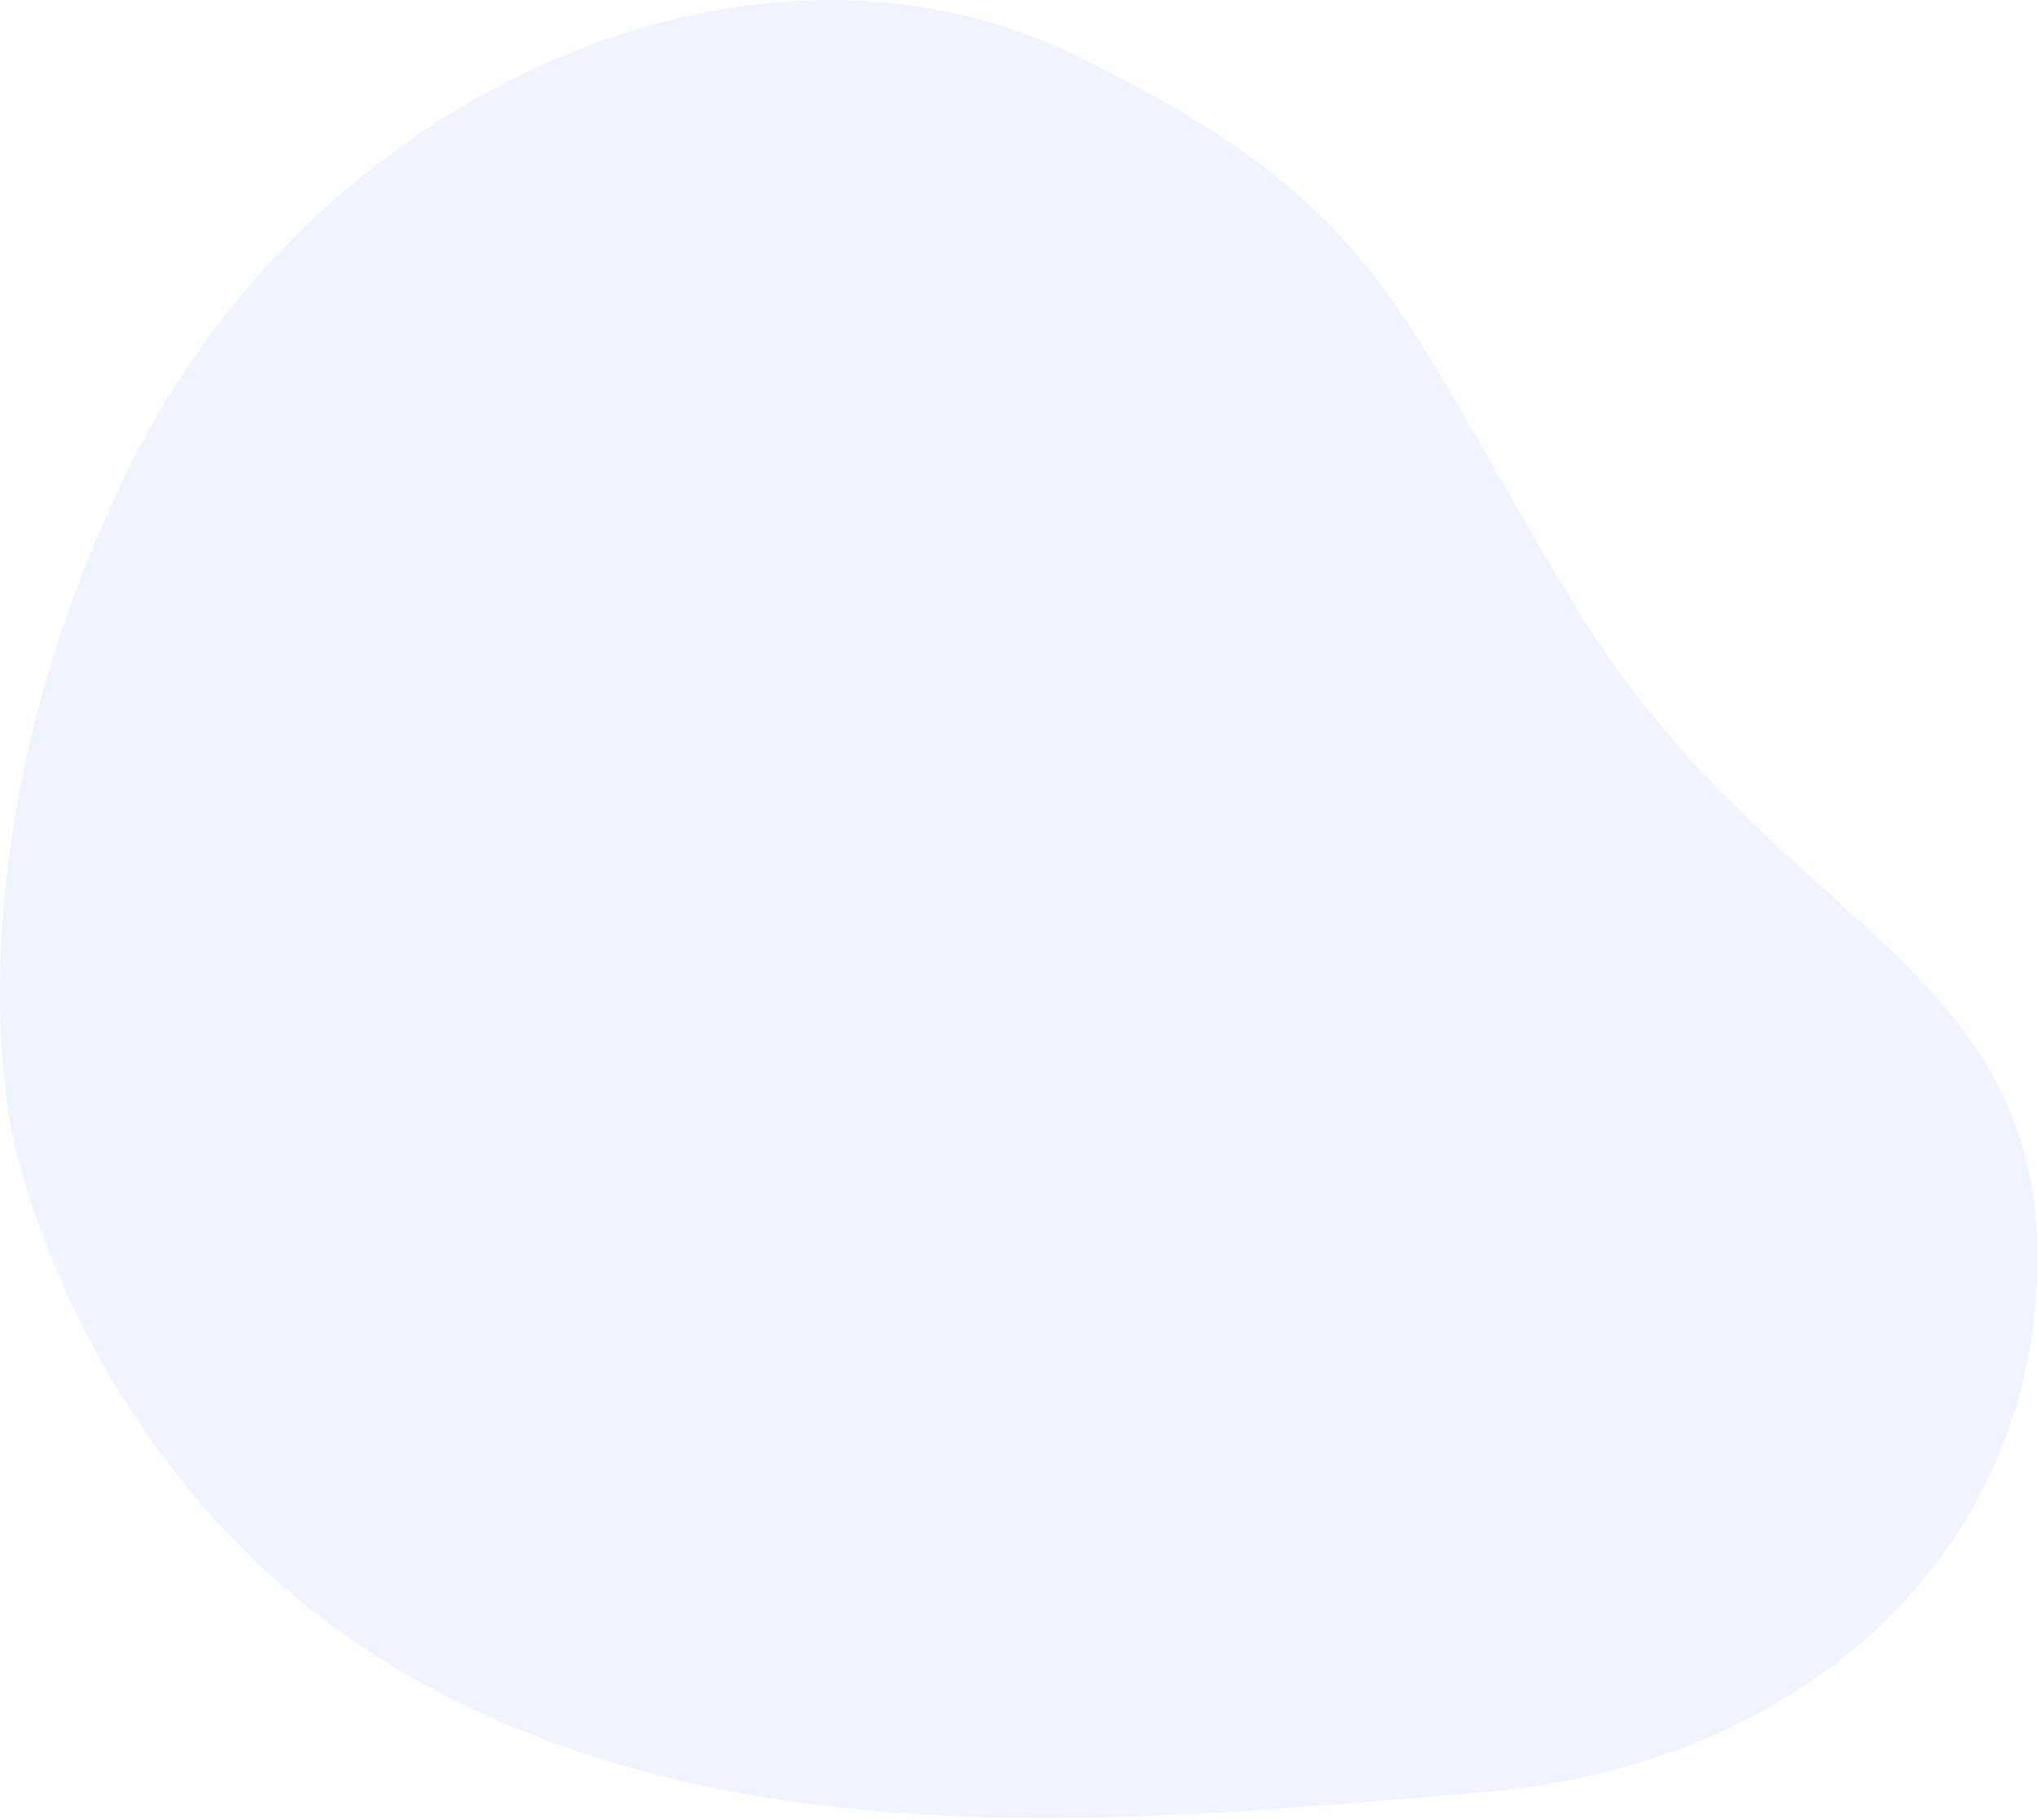 <svg width="224" height="200" viewBox="0 0 224 200" fill="none" xmlns="http://www.w3.org/2000/svg">
<g opacity="0.08">
<path opacity="0.08" d="M1.344 124.608C1.344 124.608 8.503 163.187 44.813 184.093C81.116 204.999 126.247 200.012 162.931 196.933C199.615 193.853 224.367 169.045 223.833 137.337C223.299 105.628 194.167 100.739 173.721 67.662C153.275 34.592 152.846 22.758 117.677 5.864C82.509 -11.024 34.722 9.931 14.282 51.179C-6.158 92.427 1.344 124.608 1.344 124.608Z" fill="#184AFB"/>
<path opacity="0.7" d="M1.344 124.608C1.344 124.608 8.503 163.187 44.813 184.093C81.116 204.999 126.247 200.012 162.931 196.933C199.615 193.853 224.367 169.045 223.833 137.337C223.299 105.628 194.167 100.739 173.721 67.662C153.275 34.592 152.846 22.758 117.677 5.864C82.509 -11.024 34.722 9.931 14.282 51.179C-6.158 92.427 1.344 124.608 1.344 124.608Z" fill="#184AFB"/>
</g>
</svg>
